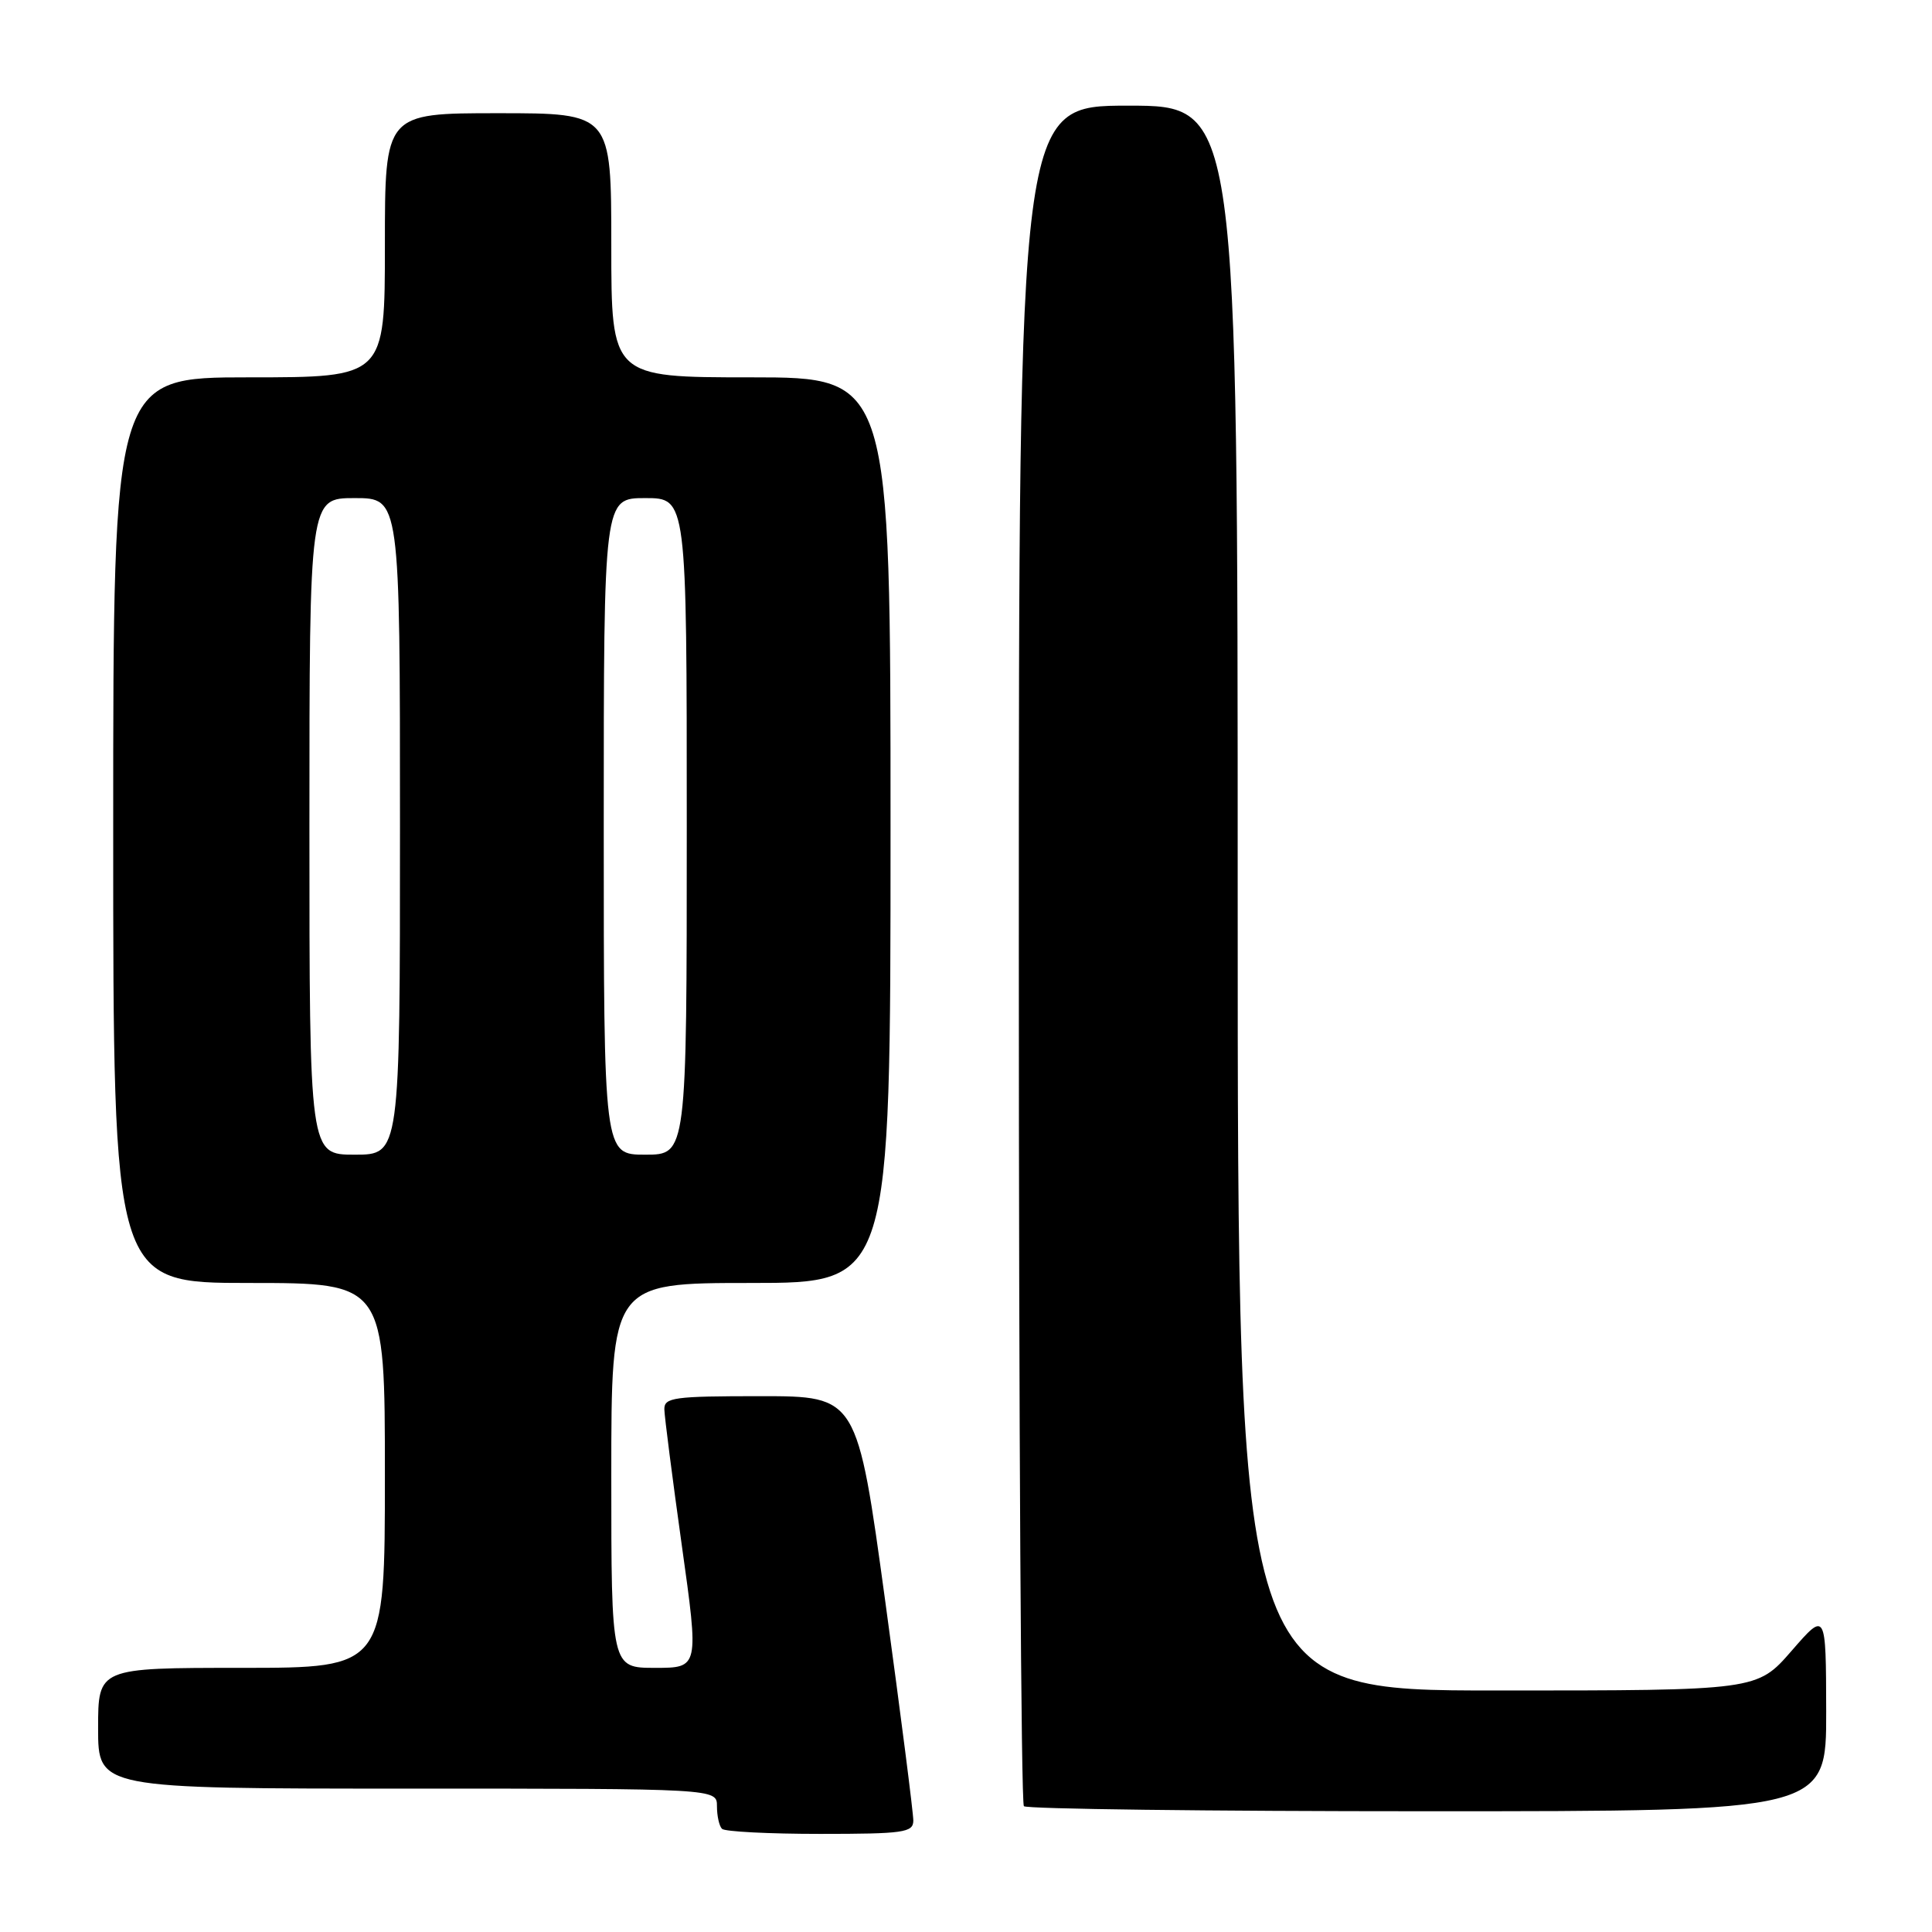 <?xml version="1.0" encoding="UTF-8" standalone="no"?>
<!DOCTYPE svg PUBLIC "-//W3C//DTD SVG 1.1//EN" "http://www.w3.org/Graphics/SVG/1.1/DTD/svg11.dtd" >
<svg xmlns="http://www.w3.org/2000/svg" xmlns:xlink="http://www.w3.org/1999/xlink" version="1.1" viewBox="0 0 256 256">
 <g >
 <path fill="currentColor"
d=" M 121.02 241.25 C 121.03 240.29 119.36 227.24 117.31 212.25 C 113.58 185.00 113.58 185.00 100.79 185.00 C 89.26 185.00 88.00 185.17 88.03 186.75 C 88.05 187.71 89.09 195.81 90.34 204.75 C 92.62 221.00 92.62 221.00 86.81 221.00 C 81.00 221.00 81.00 221.00 81.00 195.50 C 81.00 170.00 81.00 170.00 99.50 170.00 C 118.00 170.00 118.00 170.00 118.00 110.00 C 118.00 50.00 118.00 50.00 99.50 50.00 C 81.00 50.00 81.00 50.00 81.00 32.50 C 81.00 15.00 81.00 15.00 66.00 15.00 C 51.00 15.00 51.00 15.00 51.00 32.50 C 51.00 50.00 51.00 50.00 33.00 50.00 C 15.00 50.00 15.00 50.00 15.00 110.00 C 15.00 170.00 15.00 170.00 33.00 170.00 C 51.00 170.00 51.00 170.00 51.00 195.50 C 51.00 221.00 51.00 221.00 32.00 221.00 C 13.00 221.00 13.00 221.00 13.00 229.00 C 13.00 237.00 13.00 237.00 54.00 237.00 C 95.00 237.00 95.00 237.00 95.00 239.33 C 95.00 240.62 95.30 241.97 95.67 242.33 C 96.03 242.70 101.88 243.00 108.67 243.00 C 119.74 243.00 121.00 242.82 121.02 241.25 Z  M 241.98 226.75 C 241.95 213.50 241.95 213.50 237.39 218.75 C 232.82 224.00 232.82 224.00 198.41 224.00 C 164.00 224.00 164.00 224.00 164.00 119.00 C 164.00 14.00 164.00 14.00 149.50 14.00 C 135.00 14.00 135.00 14.00 135.00 126.33 C 135.00 188.12 135.30 238.97 135.67 239.33 C 136.03 239.70 160.11 240.00 189.17 240.00 C 242.00 240.00 242.00 240.00 241.98 226.75 Z  M 41.00 109.50 C 41.00 66.00 41.00 66.00 47.00 66.00 C 53.00 66.00 53.00 66.00 53.00 109.50 C 53.00 153.00 53.00 153.00 47.00 153.00 C 41.00 153.00 41.00 153.00 41.00 109.50 Z  M 80.00 109.50 C 80.00 66.00 80.00 66.00 85.50 66.00 C 91.00 66.00 91.00 66.00 91.00 109.50 C 91.00 153.00 91.00 153.00 85.50 153.00 C 80.00 153.00 80.00 153.00 80.00 109.50 Z "/>
</g>
</svg>
